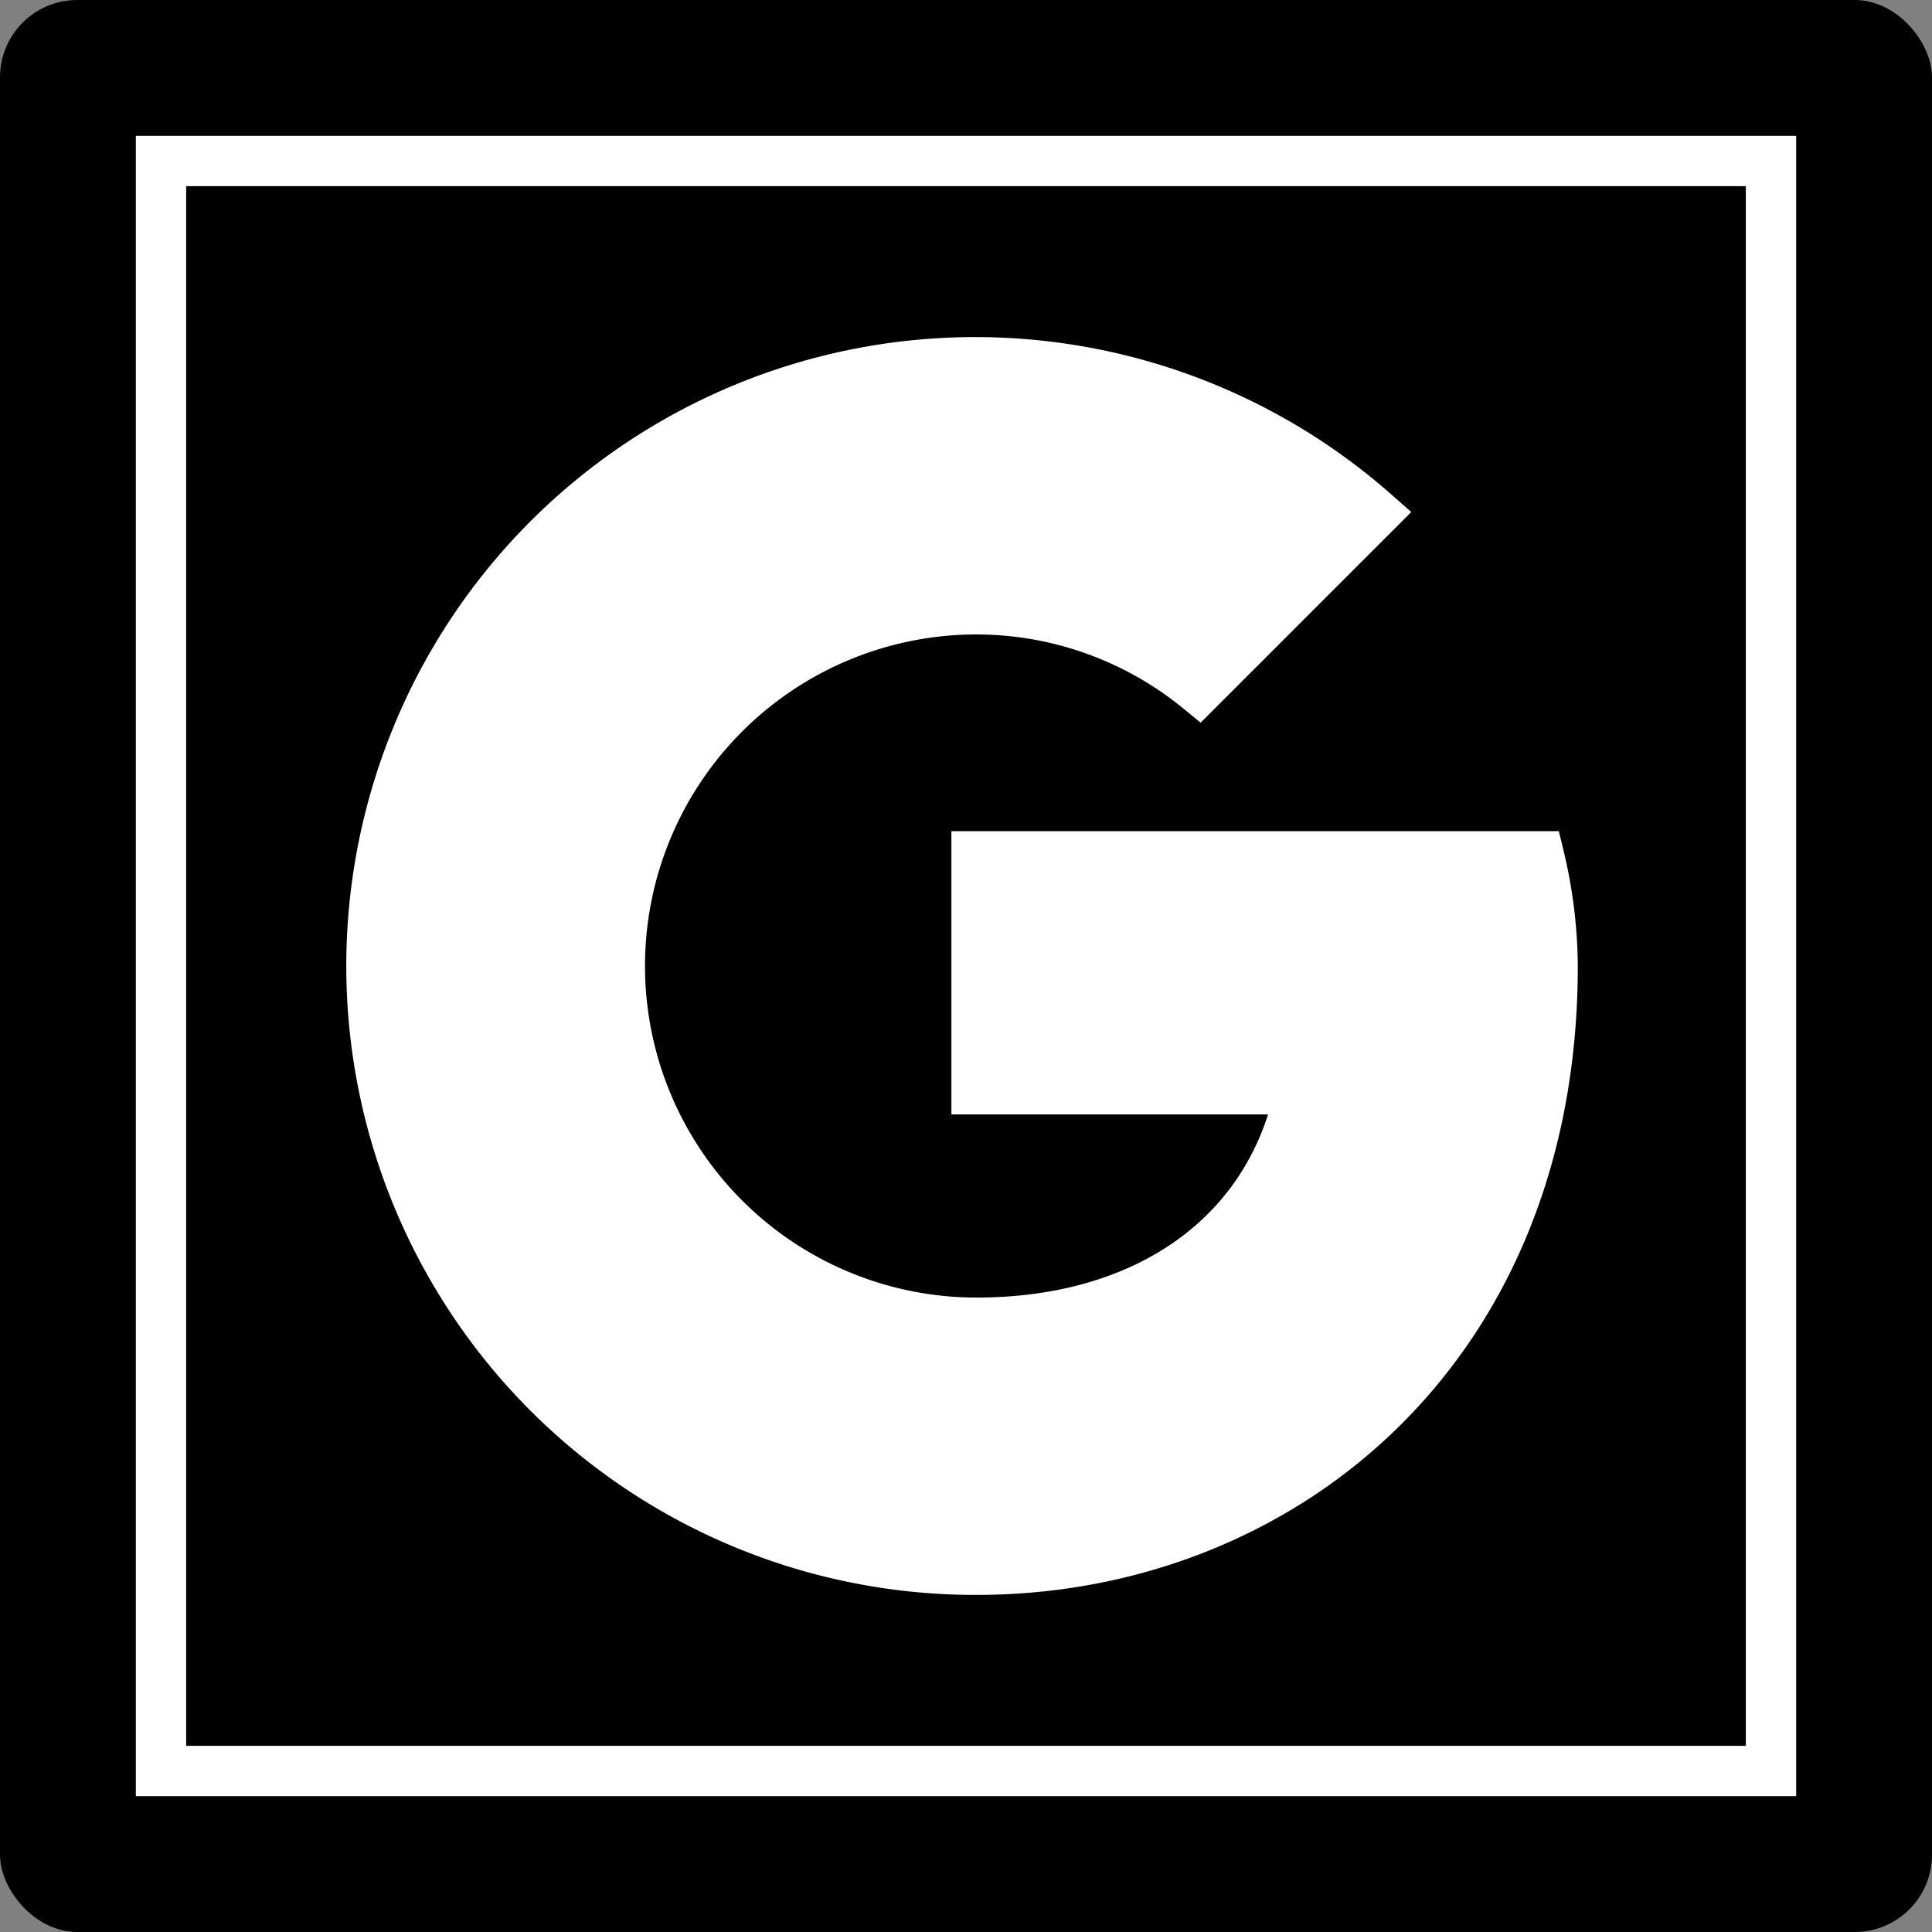 <!DOCTYPE svg PUBLIC "-//W3C//DTD SVG 1.1//EN" "http://www.w3.org/Graphics/SVG/1.1/DTD/svg11.dtd">
<!-- Uploaded to: SVG Repo, www.svgrepo.com, Transformed by: SVG Repo Mixer Tools -->
<svg fill="#ffffff" width="800px" height="800px" viewBox="-3.2 -3.2 38.40 38.40" id="icon" xmlns="http://www.w3.org/2000/svg" stroke="#ffffff">
<rect x="-3.2" y="-3.2" width="38.40" height="38.40" fill="#808080" stroke="none"/>
<g id="SVGRepo_bgCarrier" stroke-width="0">
<rect x="-3.2" y="-3.2" width="38.40" height="38.40" rx="1.536" fill="#000000" strokewidth="0"/>
</g>
<g id="SVGRepo_tracerCarrier" stroke-linecap="round" stroke-linejoin="round"/>
<g id="SVGRepo_iconCarrier">
<defs>
<style>.cls-1{fill:none;}</style>
</defs>
<title>logo--google</title>
<path d="M27.39,13.82H16.21v4.63h6.44c-.6,2.95-3.11,4.64-6.44,4.64a7.09,7.09,0,0,1,0-14.18,7,7,0,0,1,4.42,1.58L24.12,7a12,12,0,1,0-7.91,21c6,0,11.45-4.36,11.45-12A9.56,9.56,0,0,0,27.39,13.82Z"/>
<rect id="_Transparent_Rectangle_" data-name="&lt;Transparent Rectangle&gt;" class="cls-1" width="32" height="32"/>
</g>
</svg>